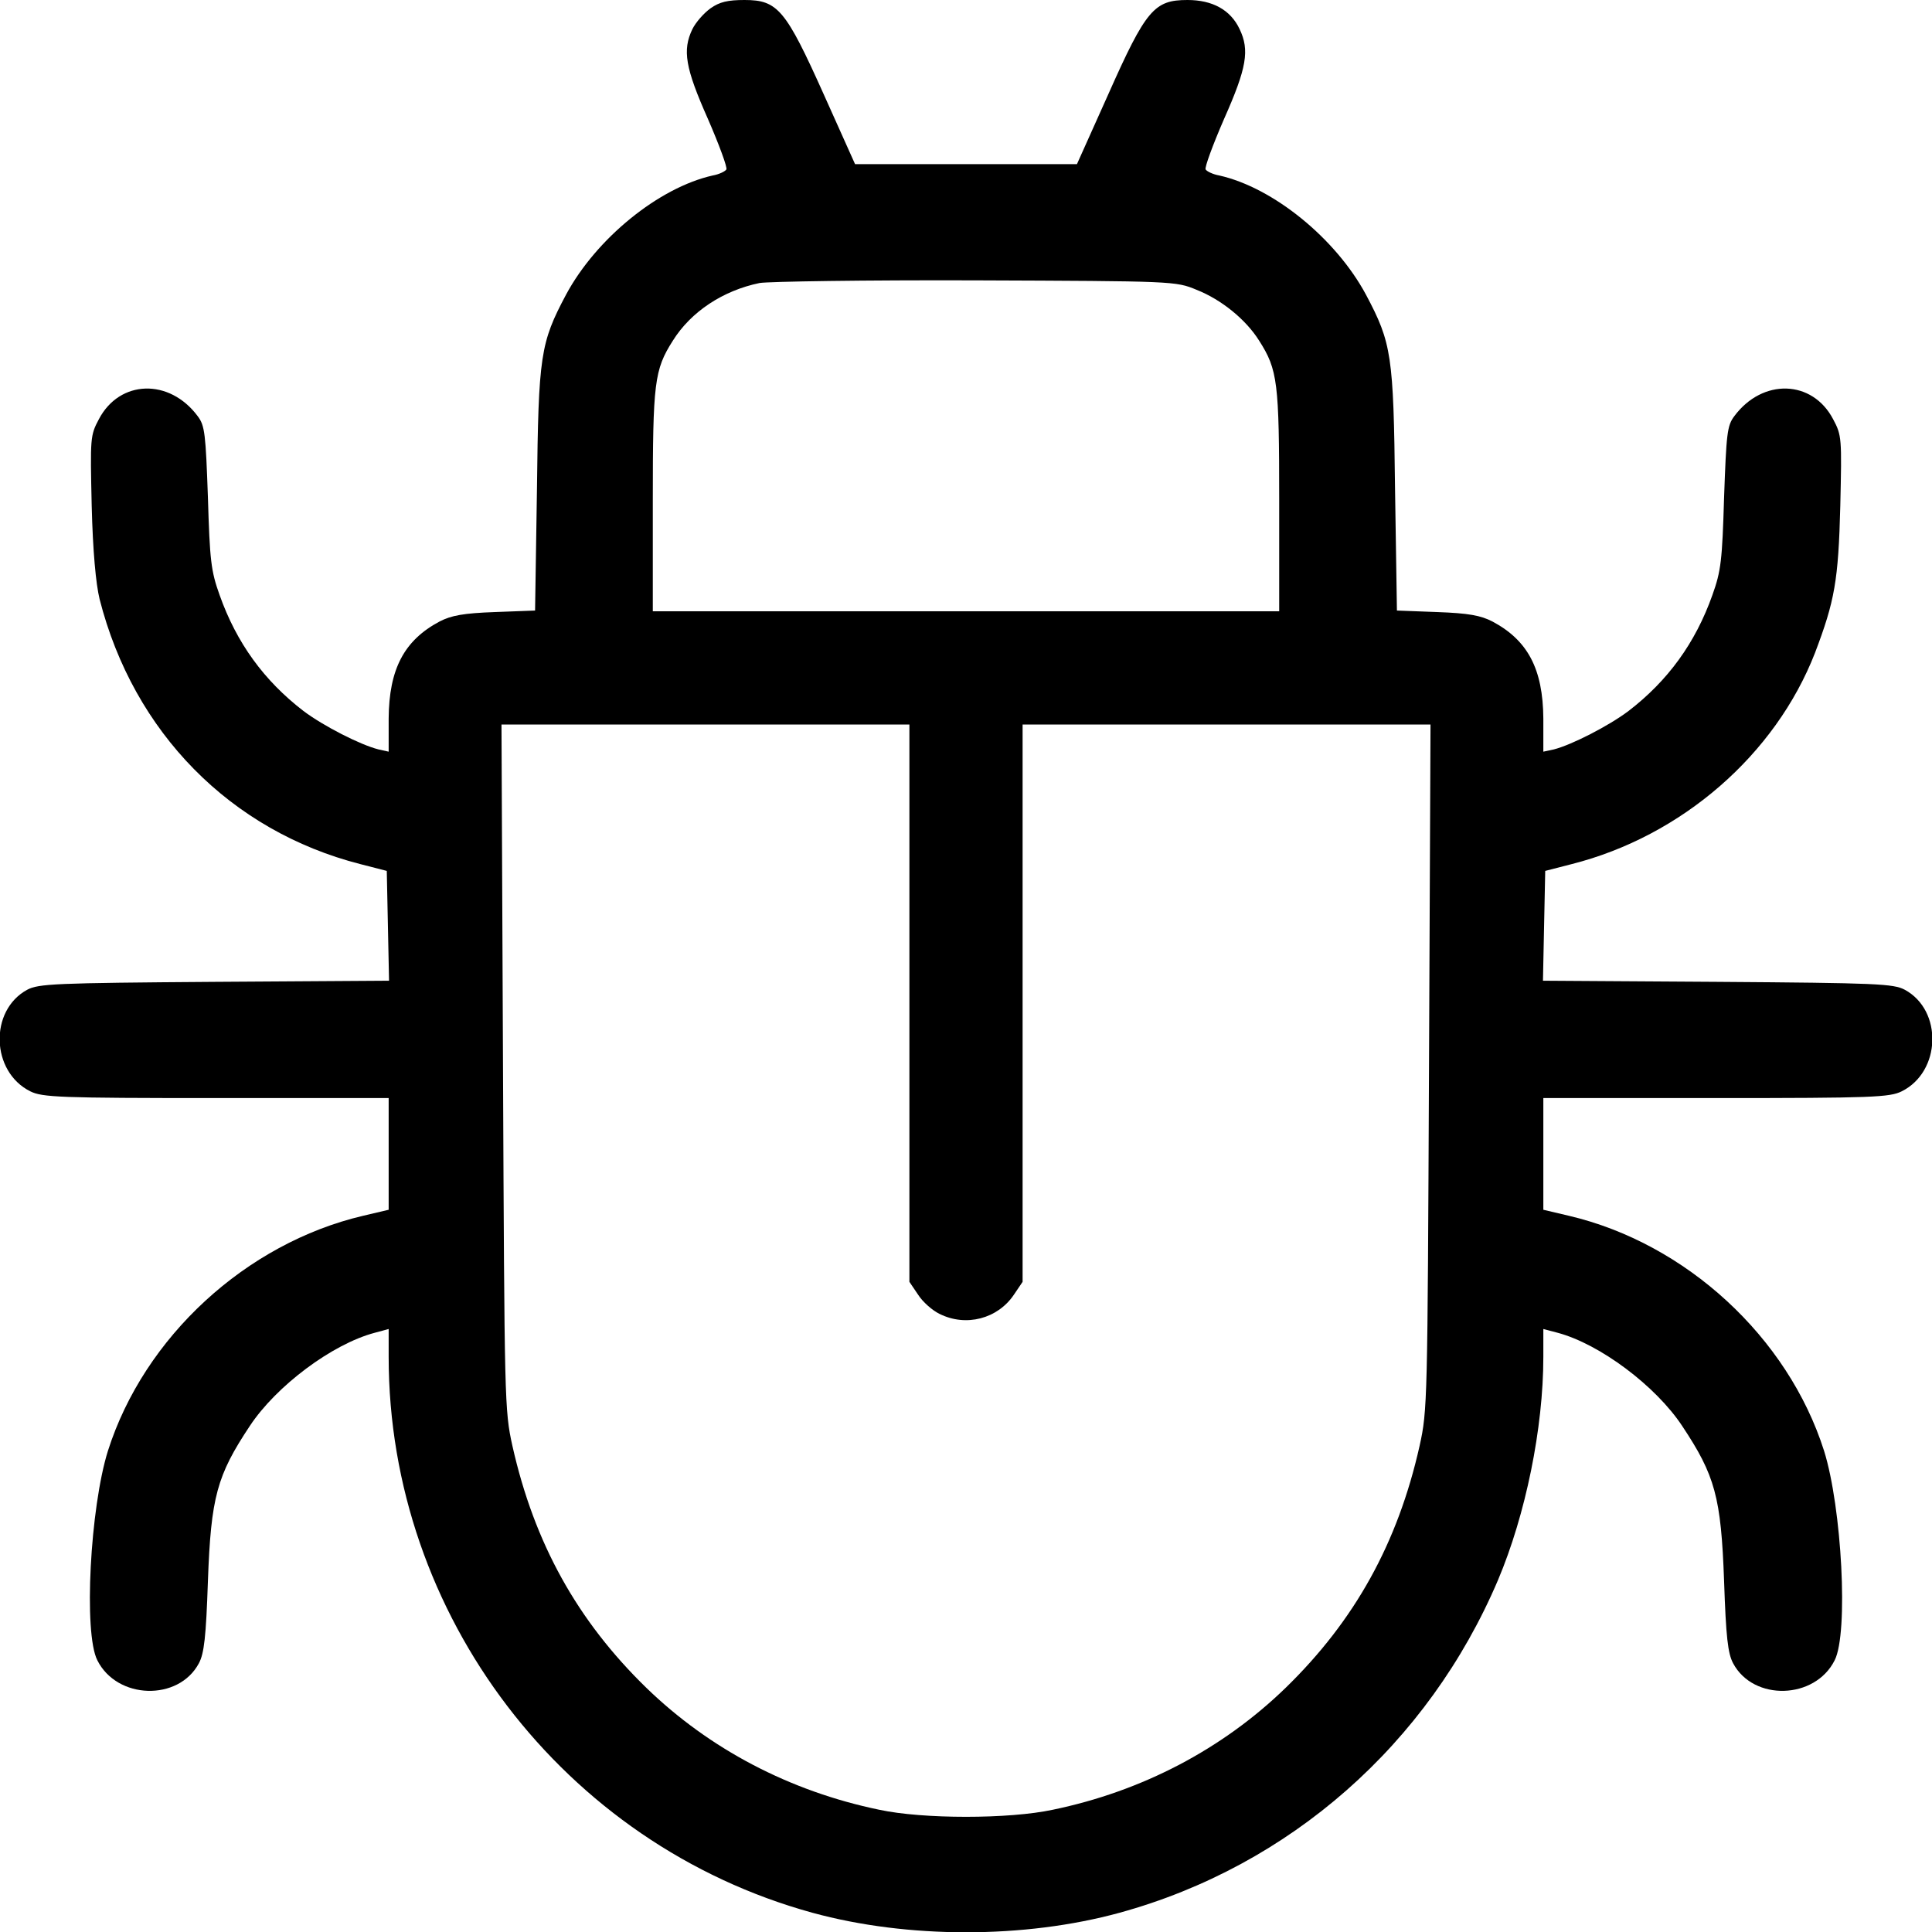 <?xml version="1.0" standalone="no"?>
<!DOCTYPE svg PUBLIC "-//W3C//DTD SVG 20010904//EN"
 "http://www.w3.org/TR/2001/REC-SVG-20010904/DTD/svg10.dtd">
<svg version="1.0" xmlns="http://www.w3.org/2000/svg"
 width="512pt" height="512pt" viewBox="0 0 512 512"
 preserveAspectRatio="xMidYMid meet">
<g transform="translate(0,512) scale(0.1,-0.1)"
fill="#000000" stroke="none">
<path d="M1883 5098 c-18 -13 -39 -37 -48 -55 -27 -56 -19 -103 41 -238 30
-69 52 -129 49 -134 -3 -5 -19 -13 -36 -16 -143 -32 -309 -167 -389 -316 -68
-128 -73 -160 -77 -515 l-5 -322 -106 -4 c-84 -3 -116 -9 -147 -25 -94 -50
-134 -126 -135 -257 l0 -88 -27 6 c-48 12 -146 62 -199 102 -104 80 -177 180
-222 307 -23 64 -26 92 -31 259 -6 168 -8 190 -27 215 -75 101 -207 97 -262
-8 -23 -43 -23 -50 -19 -229 3 -121 11 -207 21 -248 90 -353 347 -614 691
-702 l70 -18 3 -145 3 -146 -463 -3 c-423 -3 -466 -5 -496 -21 -101 -55 -96
-217 8 -269 32 -16 77 -18 493 -18 l457 0 0 -148 0 -148 -68 -16 c-310 -73
-580 -321 -676 -623 -47 -150 -65 -483 -28 -555 52 -104 215 -109 269 -8 14
26 19 70 24 218 8 223 24 280 111 411 70 106 218 217 331 247 l37 10 0 -74 c0
-684 464 -1292 1123 -1473 252 -69 562 -69 814 0 451 124 818 447 1003 882 73
173 120 402 120 591 l0 74 38 -10 c112 -30 260 -141 330 -247 87 -131 103
-188 111 -411 5 -148 10 -192 24 -218 54 -101 217 -96 269 8 37 72 19 405 -28
555 -96 302 -366 550 -676 623 l-68 16 0 148 0 148 458 0 c415 0 460 2 492 18
104 52 109 214 8 269 -30 16 -73 18 -496 21 l-463 3 3 146 3 145 70 18 c292
74 540 290 645 560 52 137 62 191 67 390 4 179 4 186 -19 229 -55 105 -187
109 -262 8 -19 -25 -21 -47 -27 -215 -5 -167 -8 -195 -31 -259 -45 -127 -118
-227 -222 -307 -53 -40 -151 -90 -198 -102 l-28 -6 0 88 c-1 131 -41 207 -135
257 -31 16 -63 22 -147 25 l-106 4 -5 322 c-4 355 -9 387 -77 515 -80 149
-246 284 -389 316 -17 3 -33 11 -36 16 -3 5 19 65 49 134 60 135 68 182 41
238 -24 51 -72 77 -138 77 -88 0 -110 -25 -210 -250 l-83 -185 -294 0 -294 0
-83 185 c-101 225 -122 250 -210 250 -44 0 -66 -5 -90 -22z m1288 -746 c66
-26 131 -79 166 -135 49 -77 53 -110 53 -424 l0 -293 -830 0 -830 0 0 293 c0
313 4 347 53 424 48 77 133 133 230 153 23 4 281 8 572 7 525 -2 531 -2 586
-25z m-761 -1891 l0 -738 23 -34 c12 -19 38 -42 57 -51 70 -35 154 -13 197 51
l23 34 0 738 0 739 541 0 540 0 -4 -907 c-4 -890 -4 -910 -25 -1005 -58 -258
-172 -463 -355 -641 -167 -162 -380 -274 -617 -323 -116 -25 -344 -25 -460 0
-237 49 -450 161 -617 323 -183 178 -297 383 -355 641 -21 95 -21 115 -25
1005 l-4 907 540 0 541 0 0 -739z"/>
</g>
</svg>
